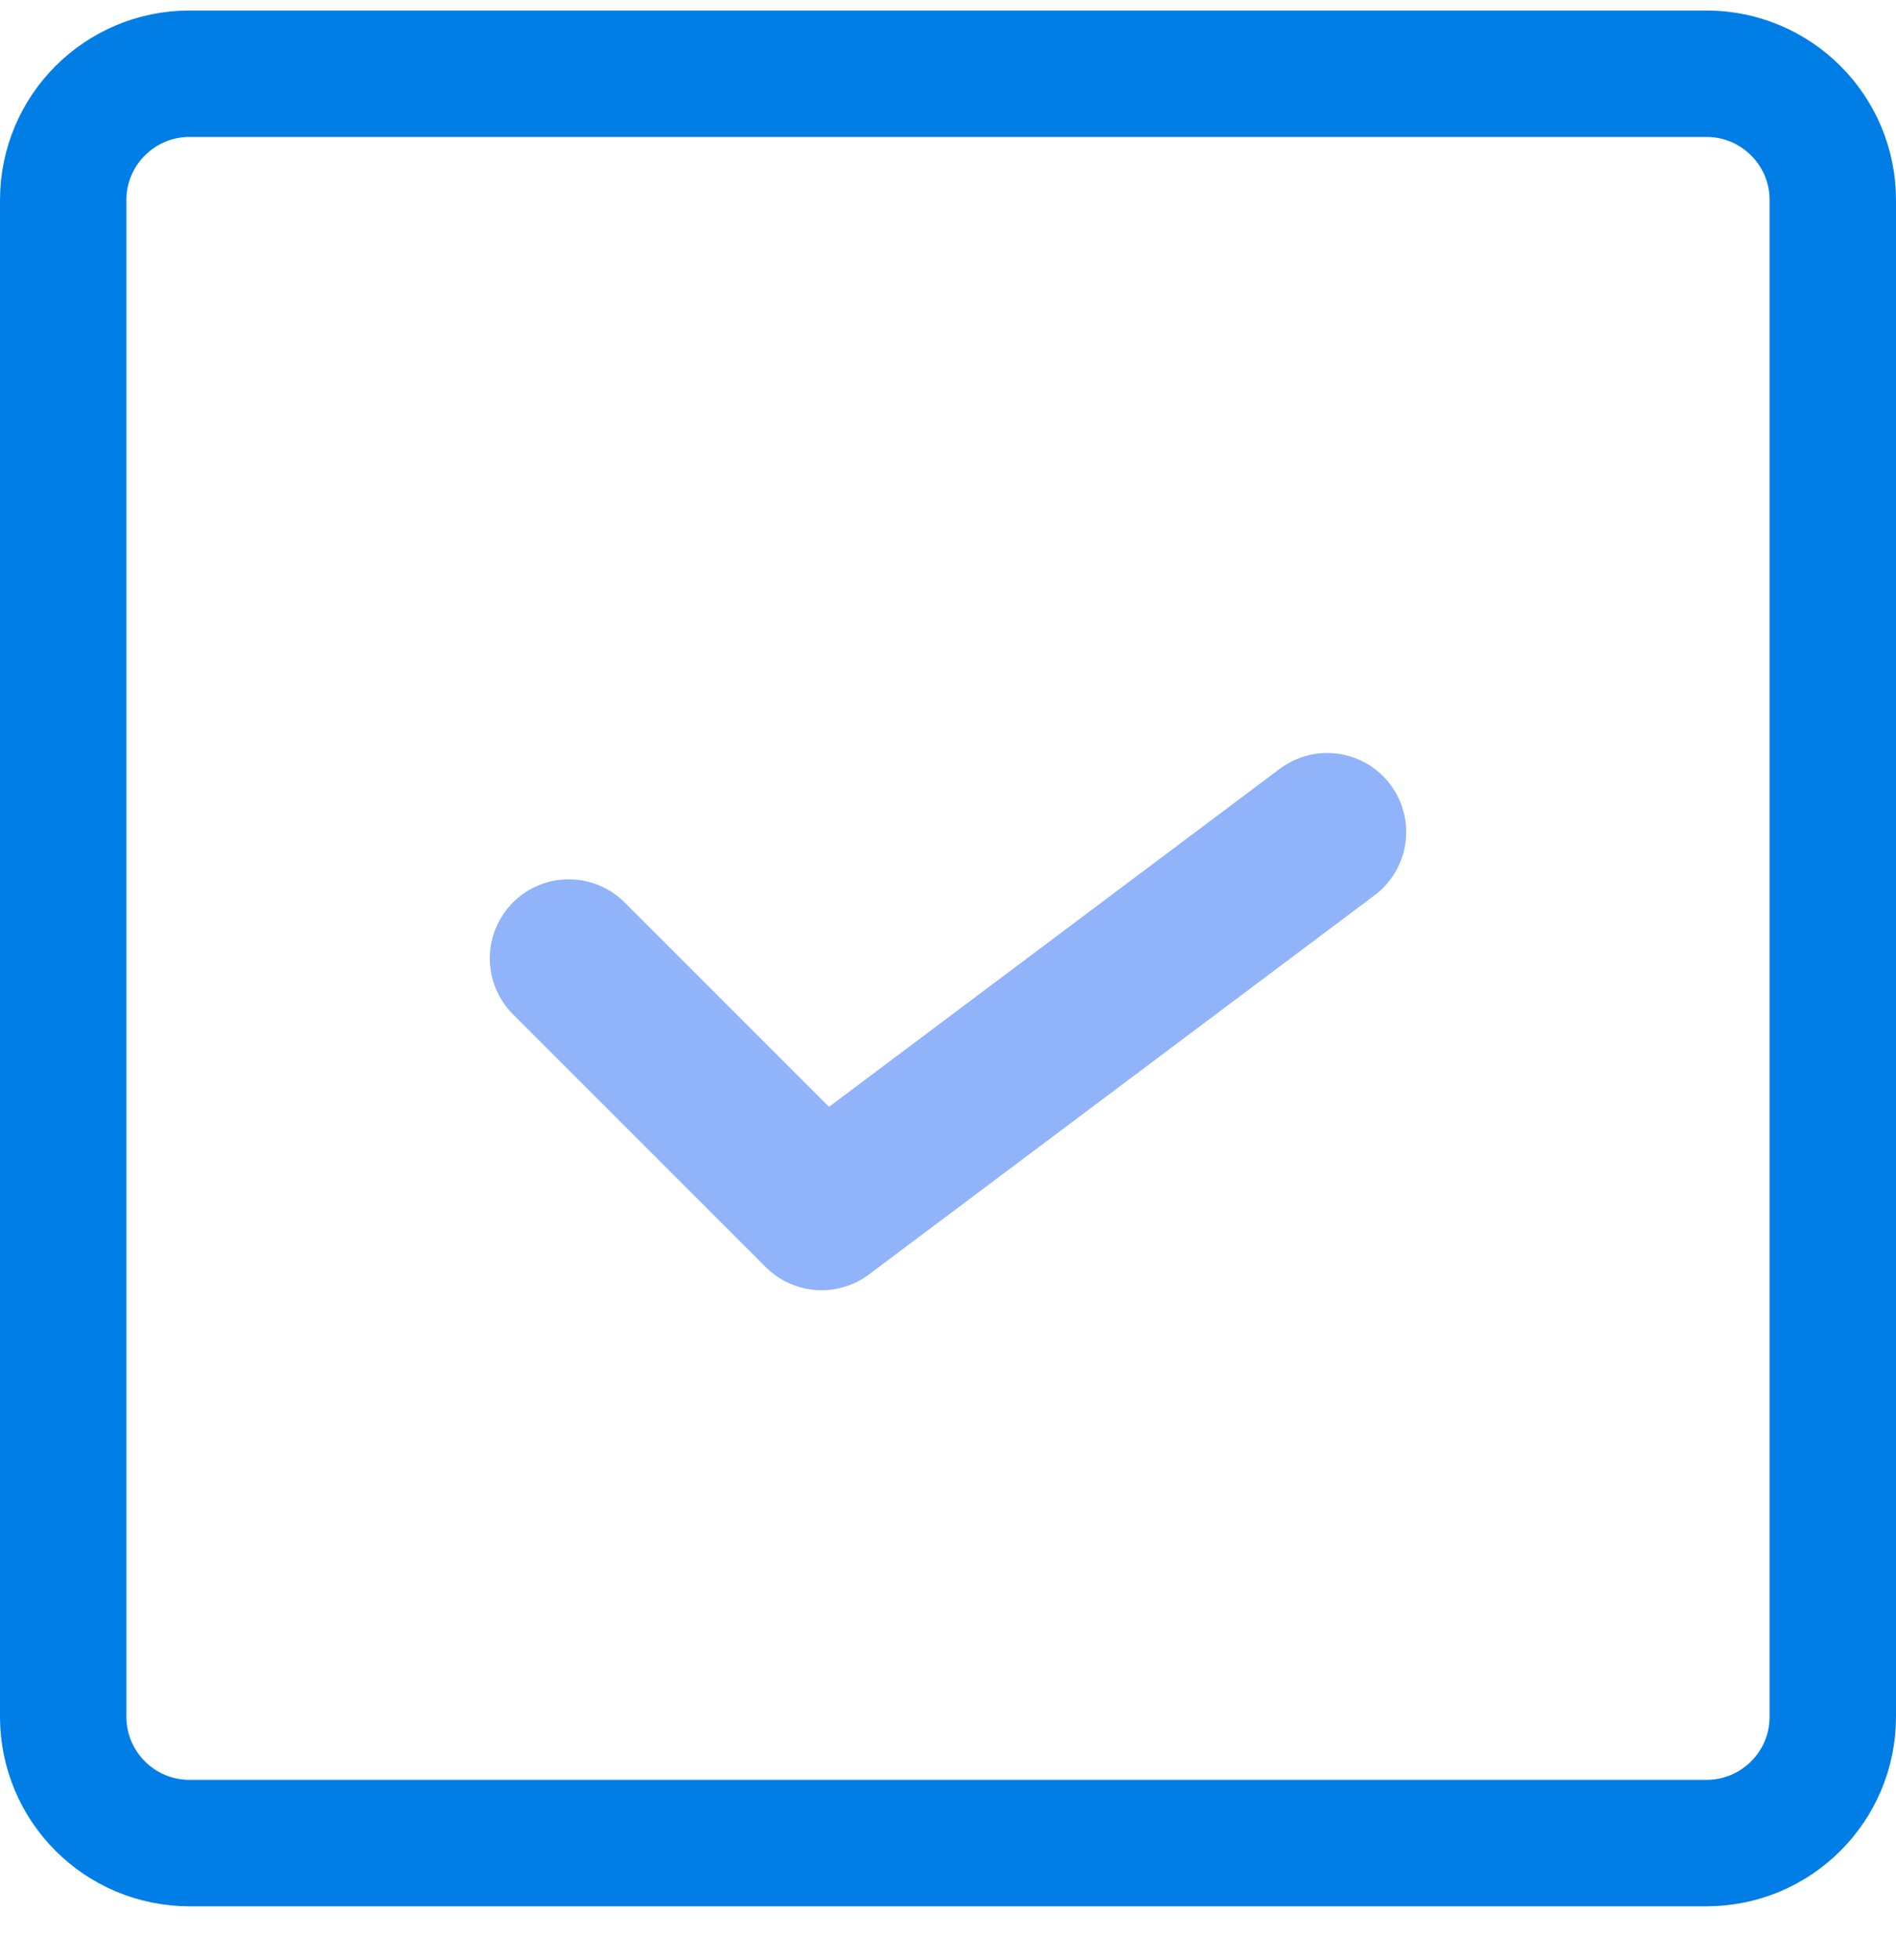 <?xml version="1.0" encoding="UTF-8" standalone="no"?>
<svg width="30px" height="31px" viewBox="0 0 30 31" version="1.1" xmlns="http://www.w3.org/2000/svg" xmlns:xlink="http://www.w3.org/1999/xlink">
    <!-- Generator: Sketch 41.1 (35376) - http://www.bohemiancoding.com/sketch -->
    <title>Group 22</title>
    <desc>Created with Sketch.</desc>
    <defs></defs>
    <g id="Page-1" stroke="none" stroke-width="1" fill="none" fill-rule="evenodd" stroke-linecap="round" stroke-linejoin="round">
        <g id="D.zenwrite_homepage" transform="translate(-1065, -1113)">
            <g id="#5" transform="translate(260, 1112)">
                <g id="Group-4-Copy" transform="translate(720, 2)">
                    <g id="Group-22" transform="translate(86, 0)">
                        <polyline id="Stroke-196" stroke="#90B3F9" stroke-width="2.5" points="20 12.158 12 18.154 8 14.156"></polyline>
                        <path d="M26,28.147 L2,28.147 C0.894,28.147 0,27.252 0,26.149 L0,2.164 C0,1.061 0.894,0.166 2,0.166 L26,0.166 C27.106,0.166 28,1.061 28,2.164 L28,26.149 C28,27.252 27.106,28.147 26,28.147 Z" id="Stroke-197" stroke="#007EE6" stroke-width="2"></path>
                    </g>
                </g>
            </g>
        </g>
    </g>
</svg>